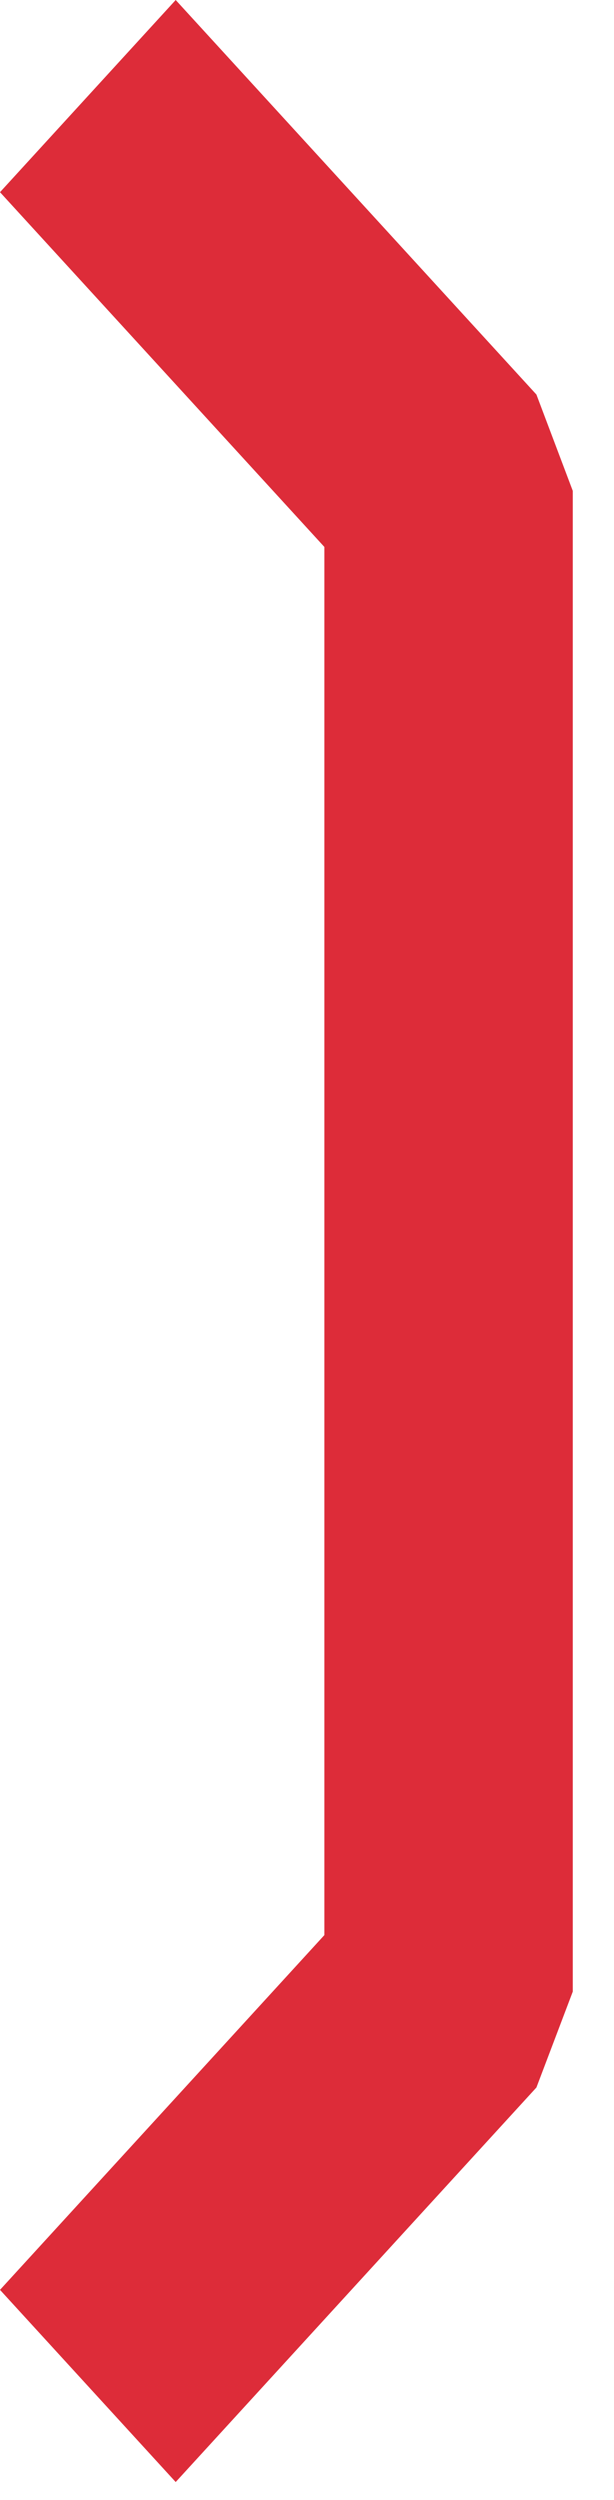 <svg width="14" height="57" viewBox="0 0 14 57" fill="none" xmlns="http://www.w3.org/2000/svg">
<path id="Vector" d="M12.231 8.996L13.06 11.192V27.863V28.045V45.411L12.231 47.597L4.006 56.593L2.76566e-05 52.211L7.396 44.122V28.045V12.471L2.76566e-05 4.382L4.006 0L12.231 8.996Z" fill="#DD2C39"/>
</svg>
